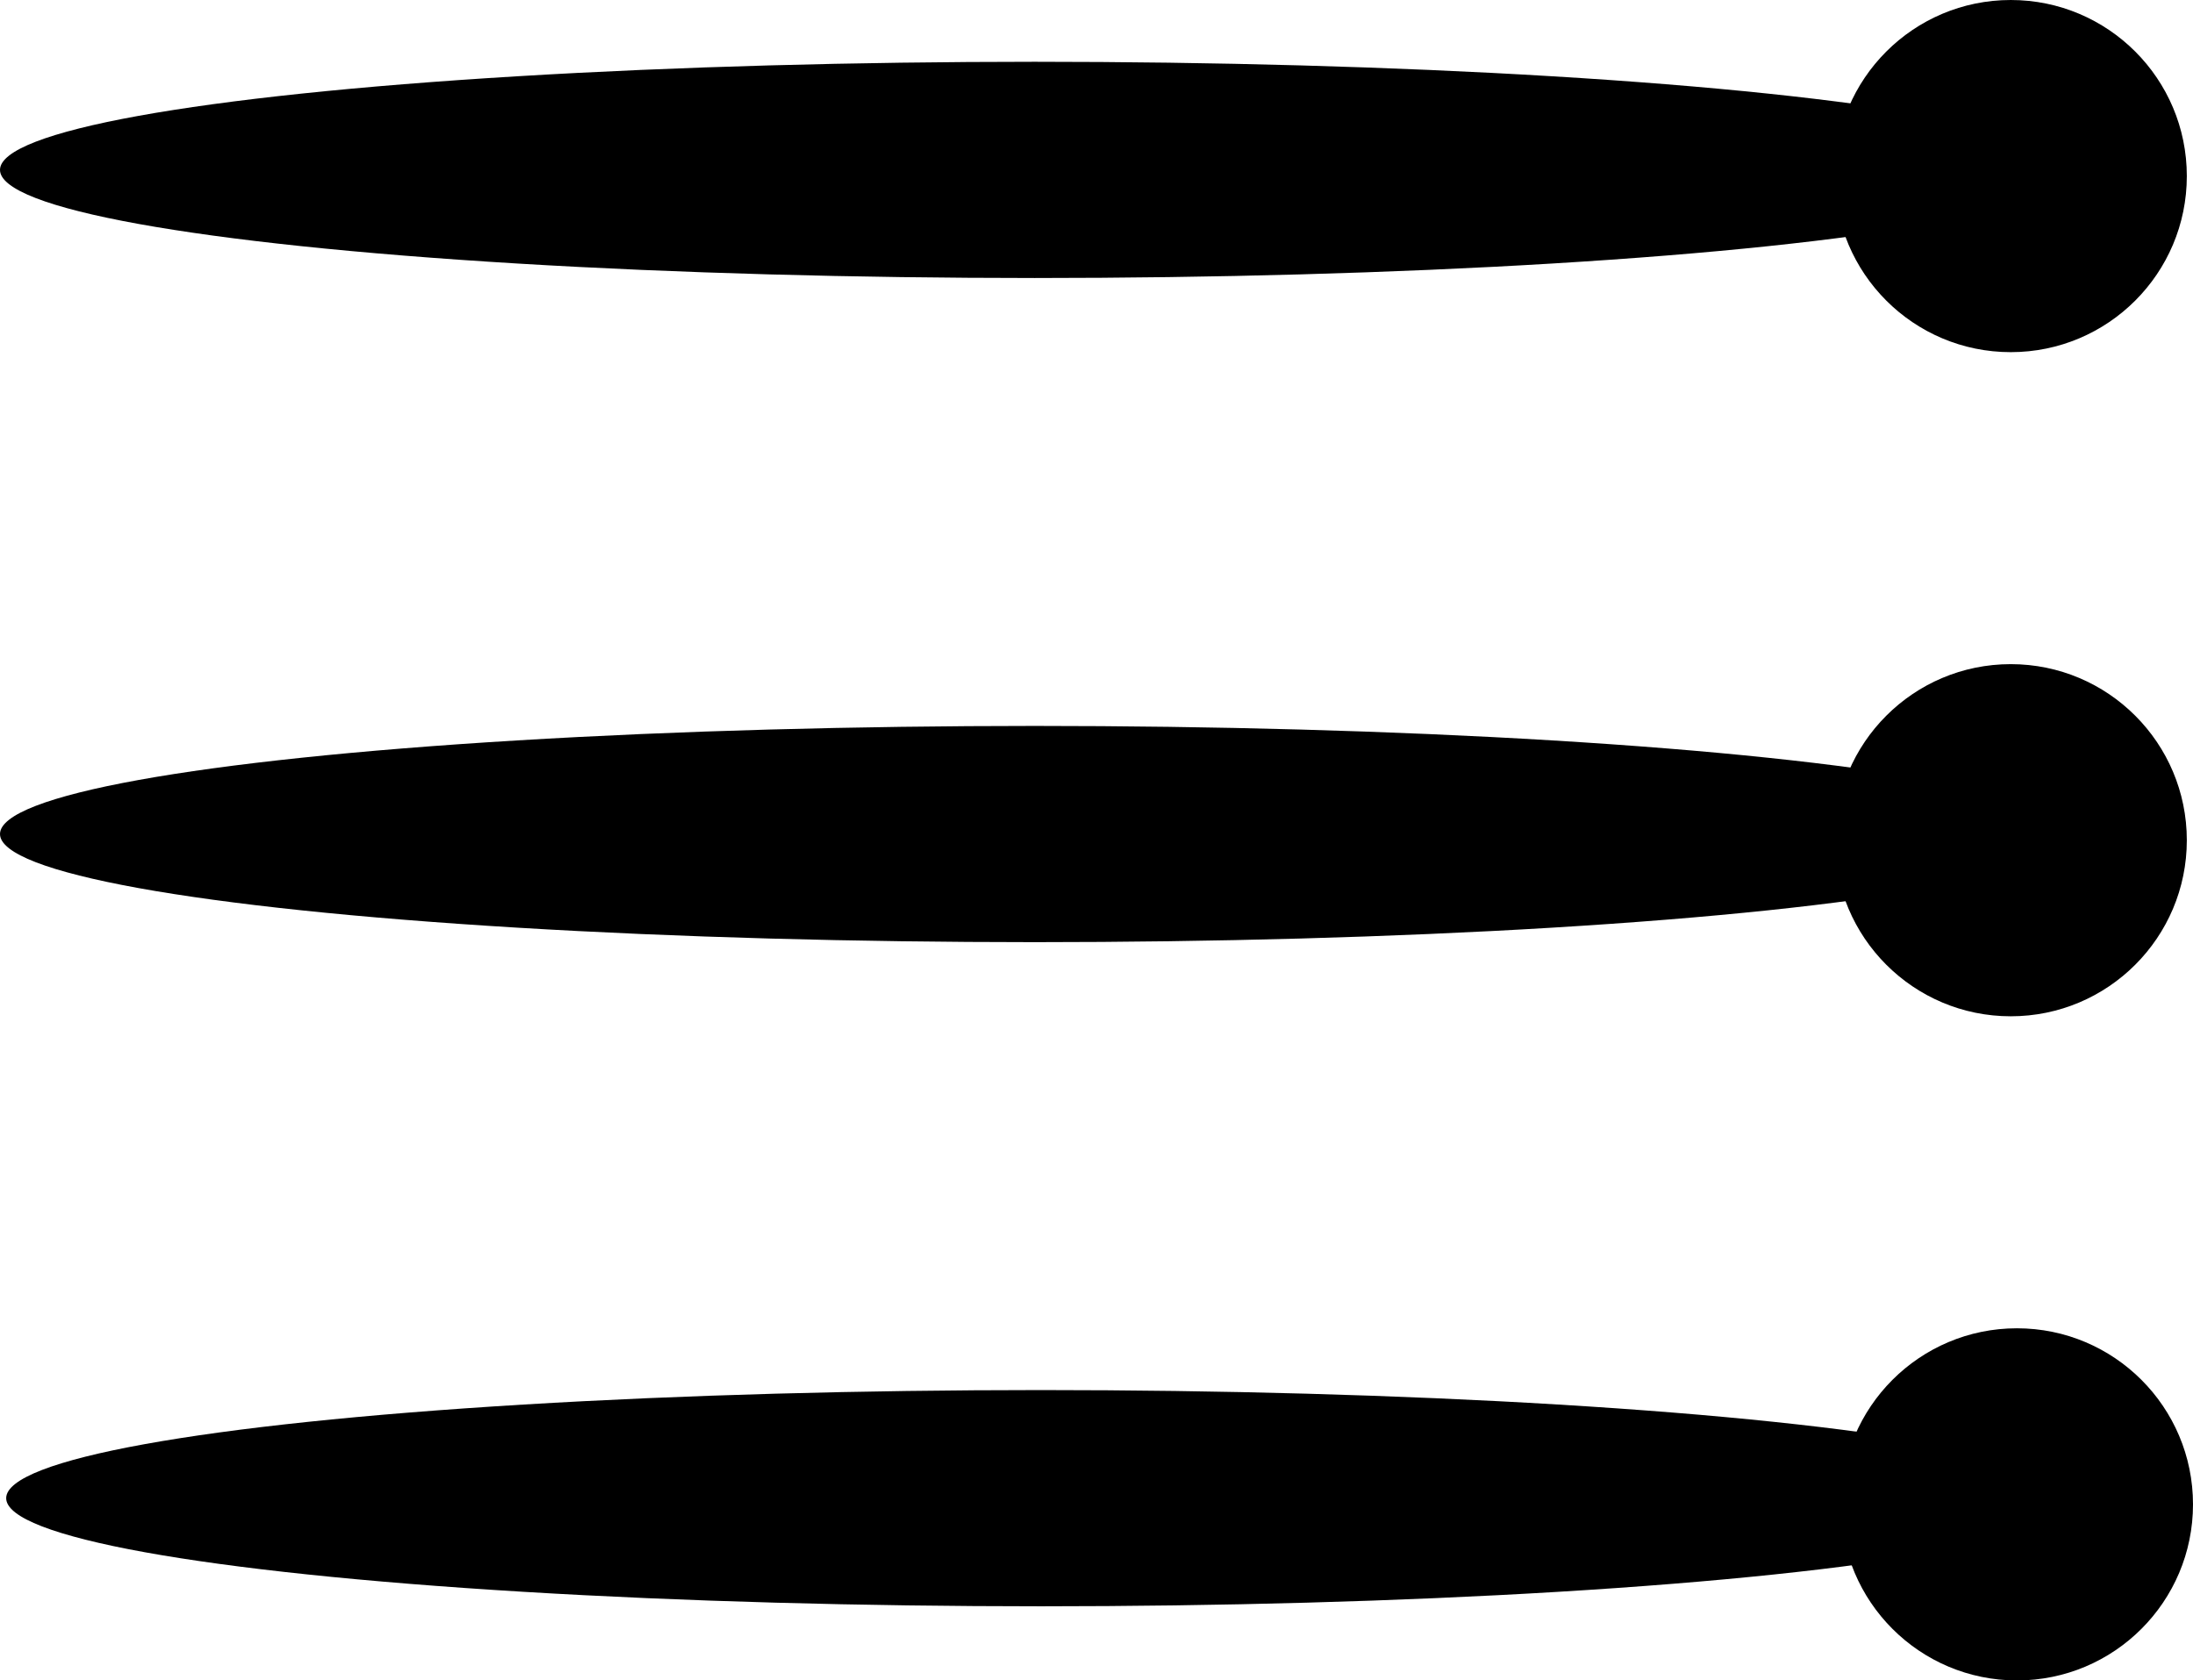 <?xml version="1.0" encoding="UTF-8"?>
<svg id="Layer_1" data-name="Layer 1" xmlns="http://www.w3.org/2000/svg" viewBox="0 0 355 272">
  <ellipse cx="167.5" cy="27.5" rx="167.5" ry="17.5"/>
  <circle cx="325.5" cy="28.5" r="28.5"/>
  <ellipse cx="167.5" cy="135" rx="167.5" ry="17.5"/>
  <circle cx="325.5" cy="136" r="28.5"/>
  <ellipse cx="168.5" cy="242.5" rx="167.5" ry="17.5"/>
  <circle cx="326.5" cy="243.5" r="28.5"/>
</svg>